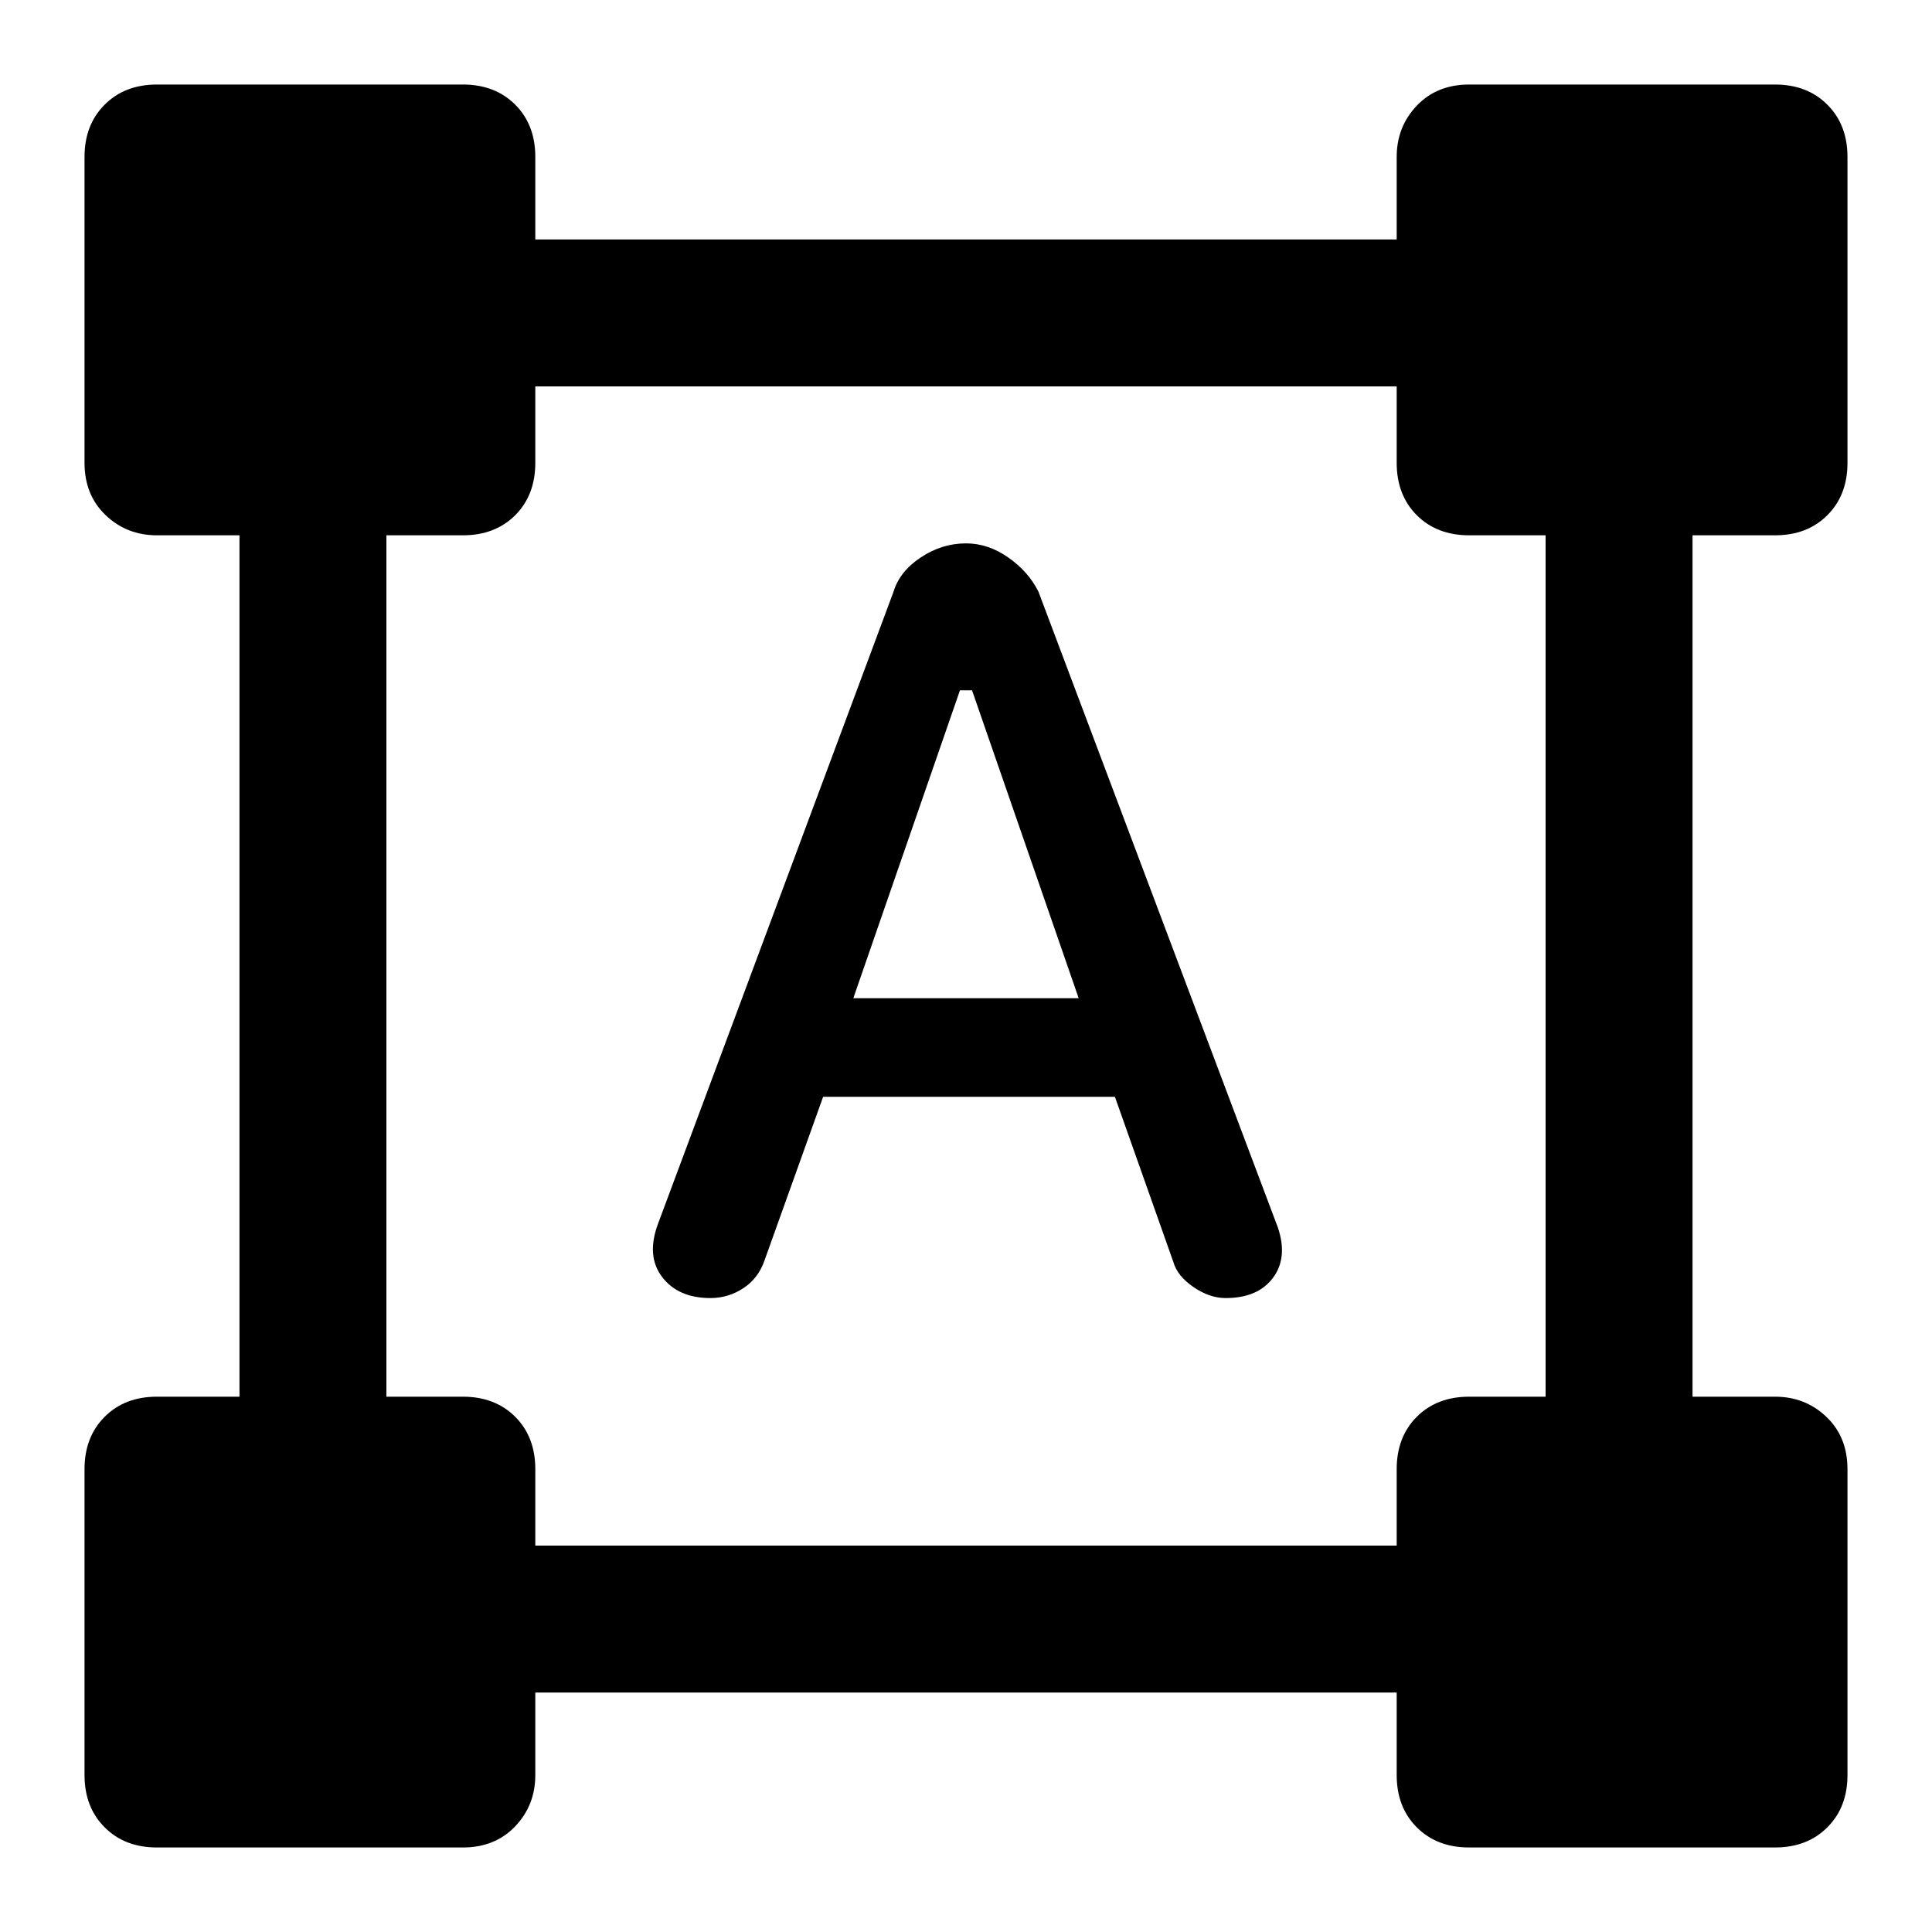 <svg xmlns="http://www.w3.org/2000/svg" height="40" width="40"><path d="M3.25 38.25q-.667 0-1.083-.417-.417-.416-.417-1.083v-6.333q0-.667.417-1.084.416-.416 1.083-.416h1.708V11.083H3.25q-.625 0-1.062-.416-.438-.417-.438-1.084V3.25q0-.667.417-1.083.416-.417 1.083-.417h6.333q.667 0 1.084.417.416.416.416 1.083v1.708h17.834V3.25q0-.625.416-1.062.417-.438 1.084-.438h6.333q.667 0 1.083.417.417.416.417 1.083v6.333q0 .667-.417 1.084-.416.416-1.083.416h-1.708v17.834h1.708q.625 0 1.062.416.438.417.438 1.084v6.333q0 .667-.417 1.083-.416.417-1.083.417h-6.333q-.667 0-1.084-.417-.416-.416-.416-1.083v-1.708H11.083v1.708q0 .625-.416 1.062-.417.438-1.084.438ZM11.083 32h17.834v-1.583q0-.667.416-1.084.417-.416 1.084-.416H32V11.083h-1.583q-.667 0-1.084-.416-.416-.417-.416-1.084V8H11.083v1.583q0 .667-.416 1.084-.417.416-1.084.416H8v17.834h1.583q.667 0 1.084.416.416.417.416 1.084Zm3.625-5.125q-.666 0-1-.437-.333-.438-.083-1.105L18.5 12.25q.125-.417.562-.708.438-.292.938-.292.458 0 .875.292.417.291.625.708l4.958 13.167q.209.625-.104 1.041-.312.417-.979.417-.333 0-.667-.229-.333-.229-.416-.521l-1.209-3.417h-6.041l-1.209 3.375q-.125.375-.437.584-.313.208-.688.208Zm2.959-6.208h4.666l-2.208-6.375h-.25Z"/></svg>